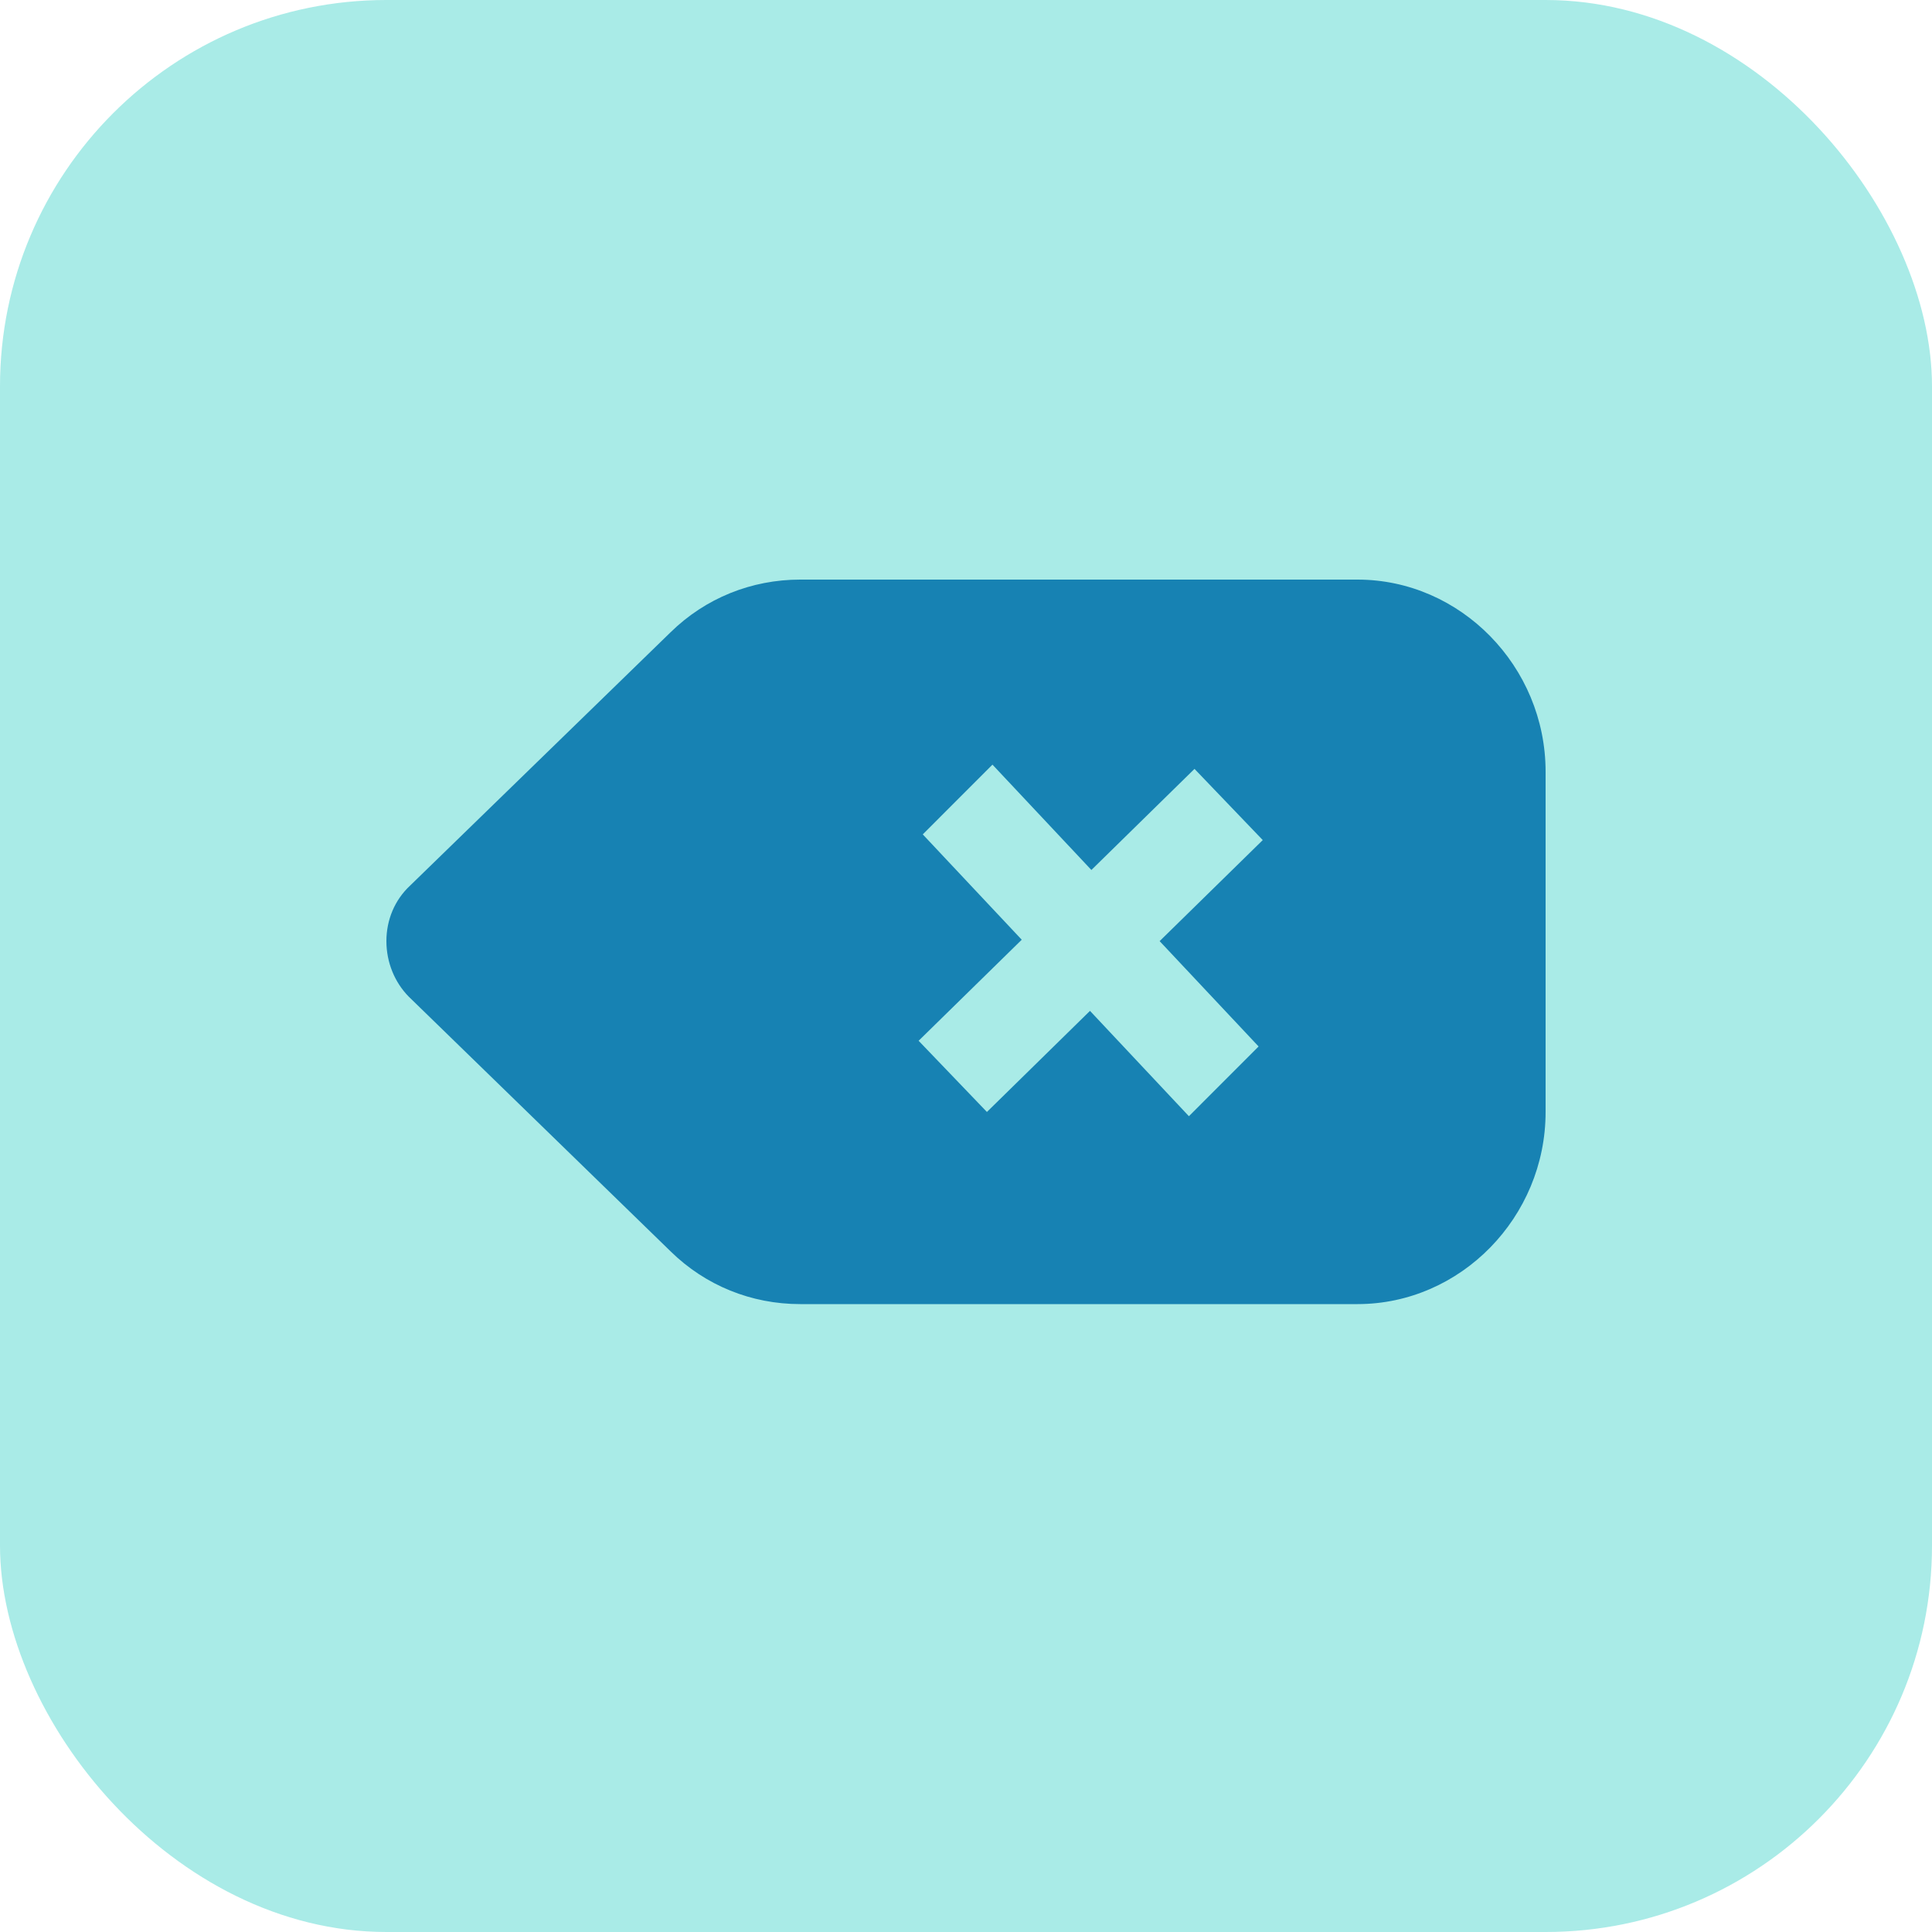 <svg width="40" height="40" viewBox="0 0 40 40" fill="none" xmlns="http://www.w3.org/2000/svg">
<rect width="40" height="40" rx="8" fill="#A9EBE7"/>
<path d="M28.106 27H16.567C15.557 27 14.606 26.616 13.885 25.909L8.462 20.634C8.173 20.34 8 19.927 8 19.485C8 19.043 8.173 18.631 8.49 18.336L13.884 13.09C14.606 12.383 15.558 12 16.567 12H28.105C30.24 12 32 13.798 32 15.978L32 23.022C32 25.202 30.24 27 28.106 27L28.106 27ZM24.731 15.919L22.596 18.012L20.548 15.831L19.105 17.275L21.154 19.456L19.019 21.548L20.433 23.022L22.567 20.929L24.615 23.11L26.058 21.666L24.009 19.485L26.144 17.393L24.731 15.919Z" fill="#1782B3"/>
</svg>
